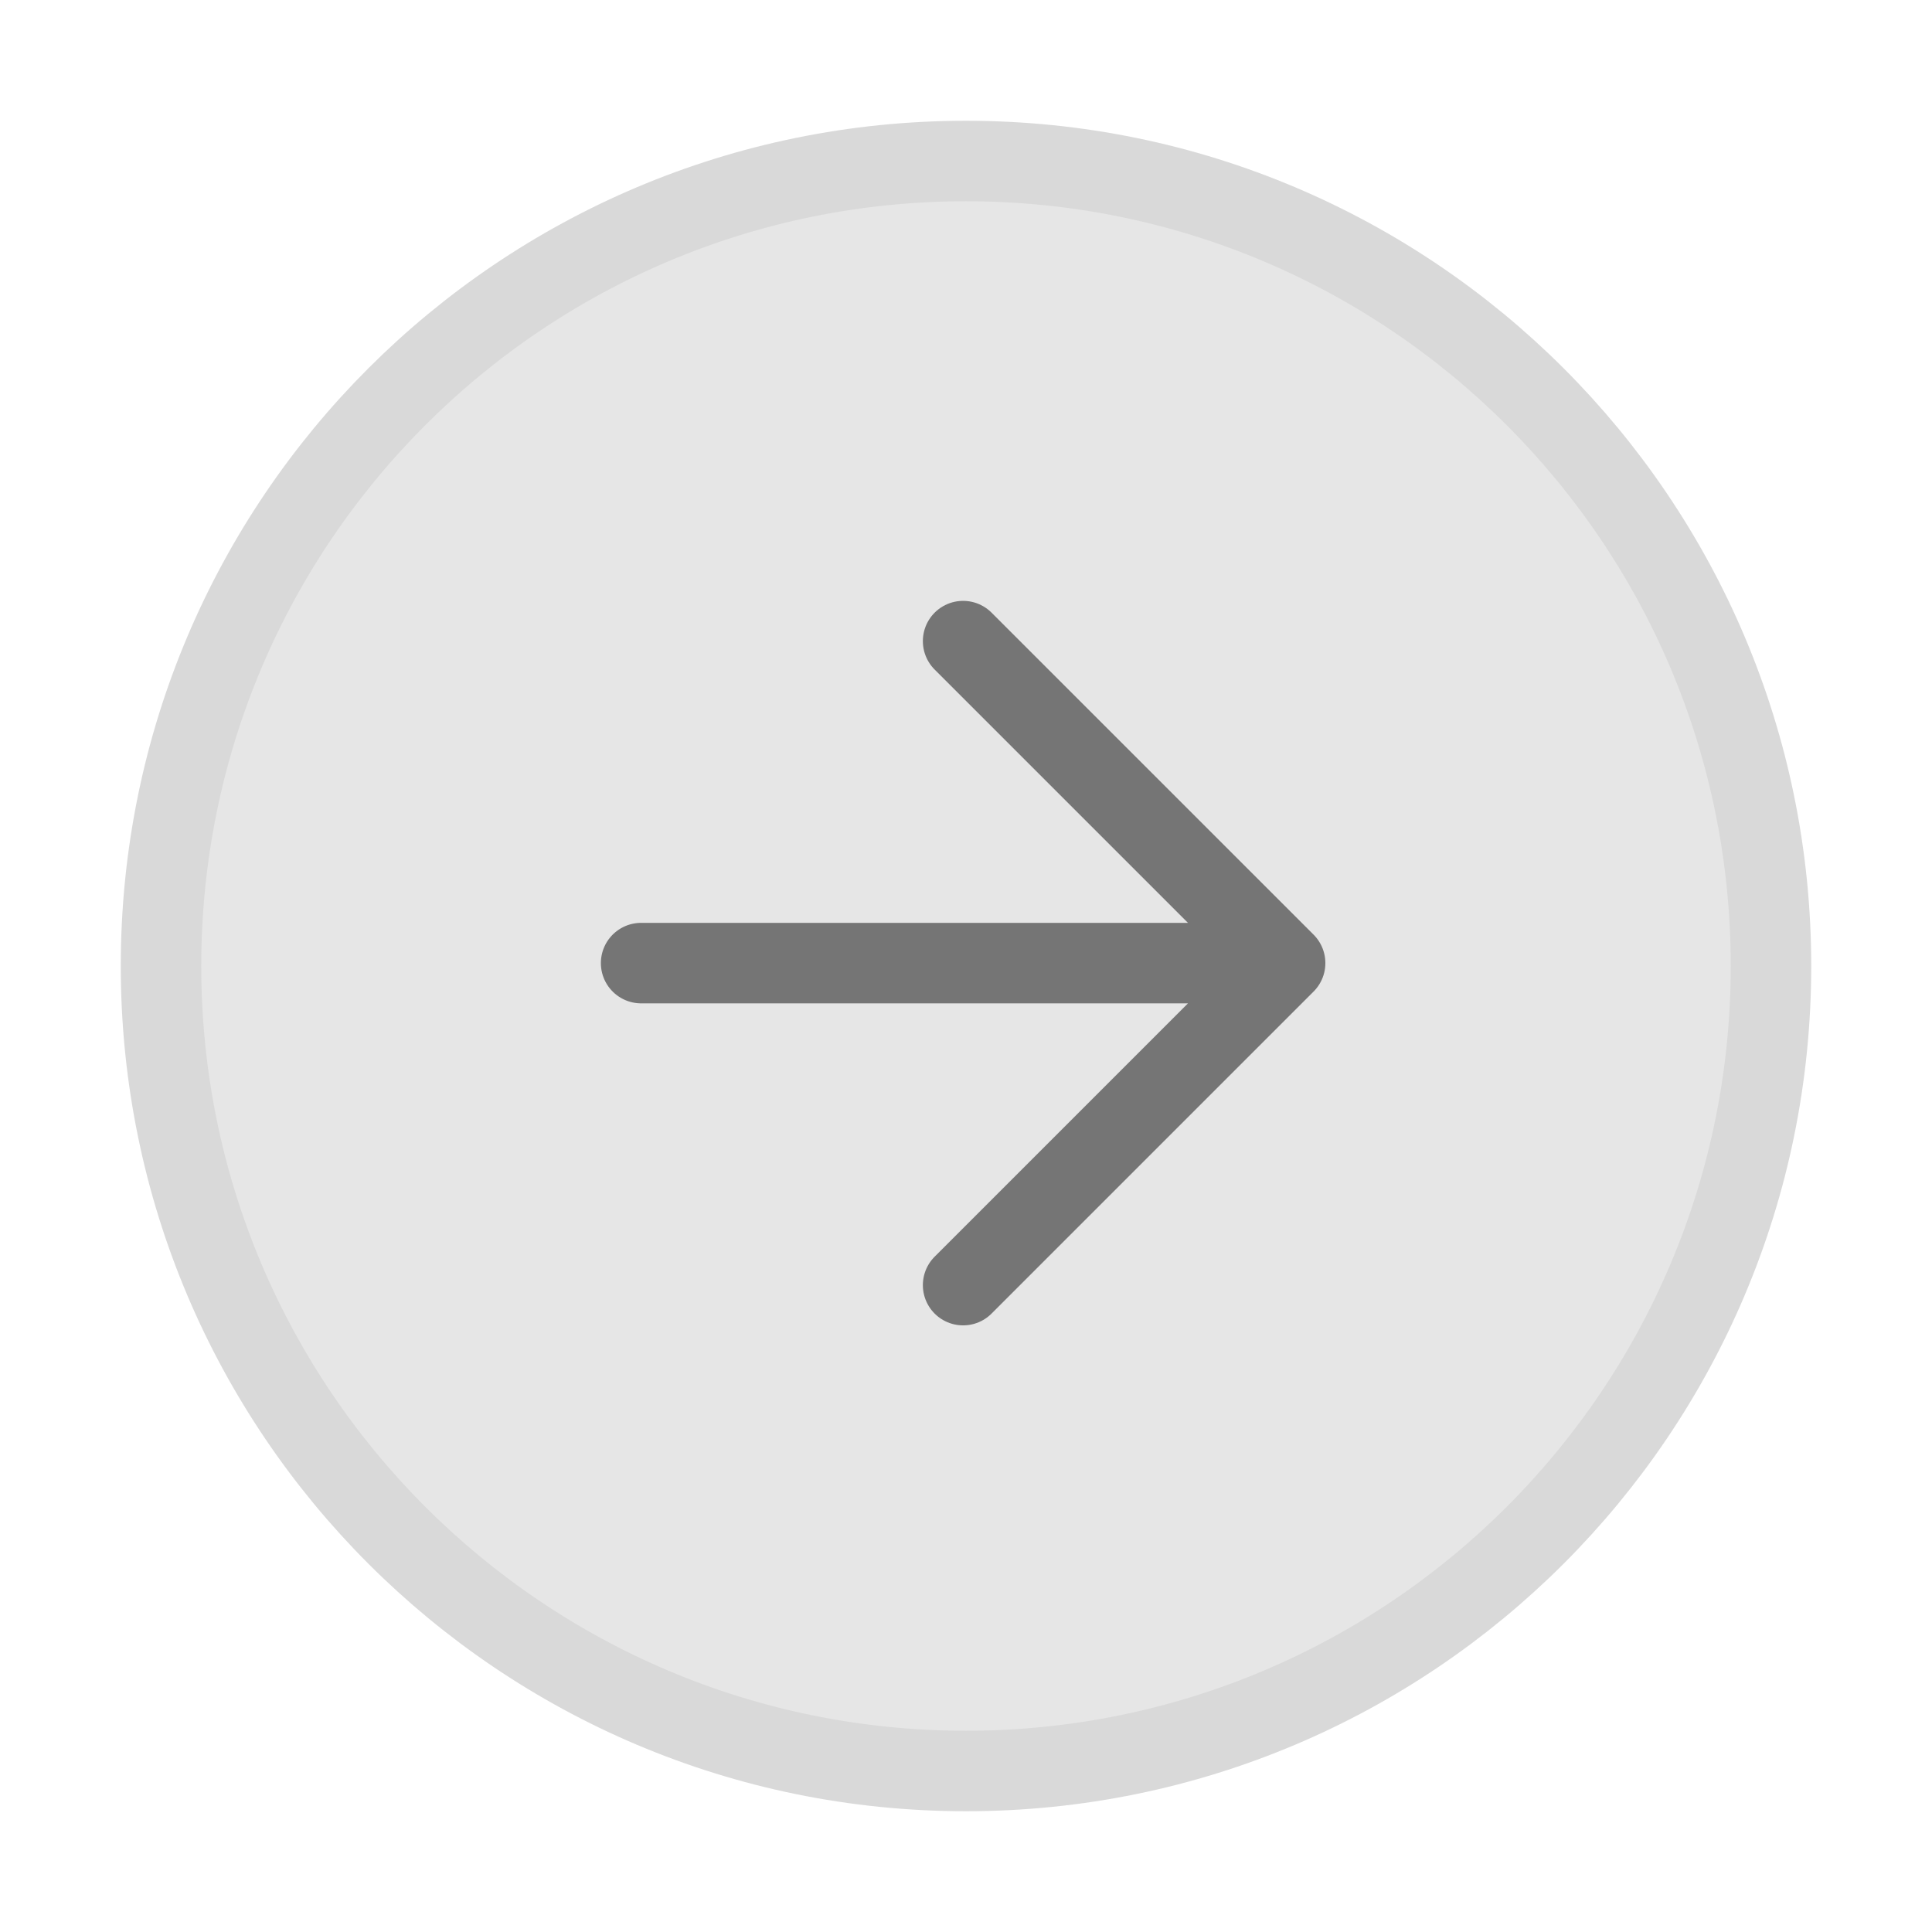<svg width="56" height="56" viewBox="0 0 56 56" fill="none" xmlns="http://www.w3.org/2000/svg">
<path d="M28 51.333C40.887 51.333 51.333 40.887 51.333 28C51.333 15.113 40.887 4.667 28 4.667C15.113 4.667 4.667 15.113 4.667 28C4.667 40.887 15.113 51.333 28 51.333Z" fill="#E6E6E6" stroke="#D9D9D9" stroke-width="2.333" stroke-linecap="round" stroke-linejoin="round"/>
<path d="M27.916 37.25L37.25 27.916M37.25 27.916L27.916 18.583M37.25 27.916H18.583" stroke="#757575" stroke-width="2.333" stroke-linecap="round" stroke-linejoin="round"/>
</svg>

